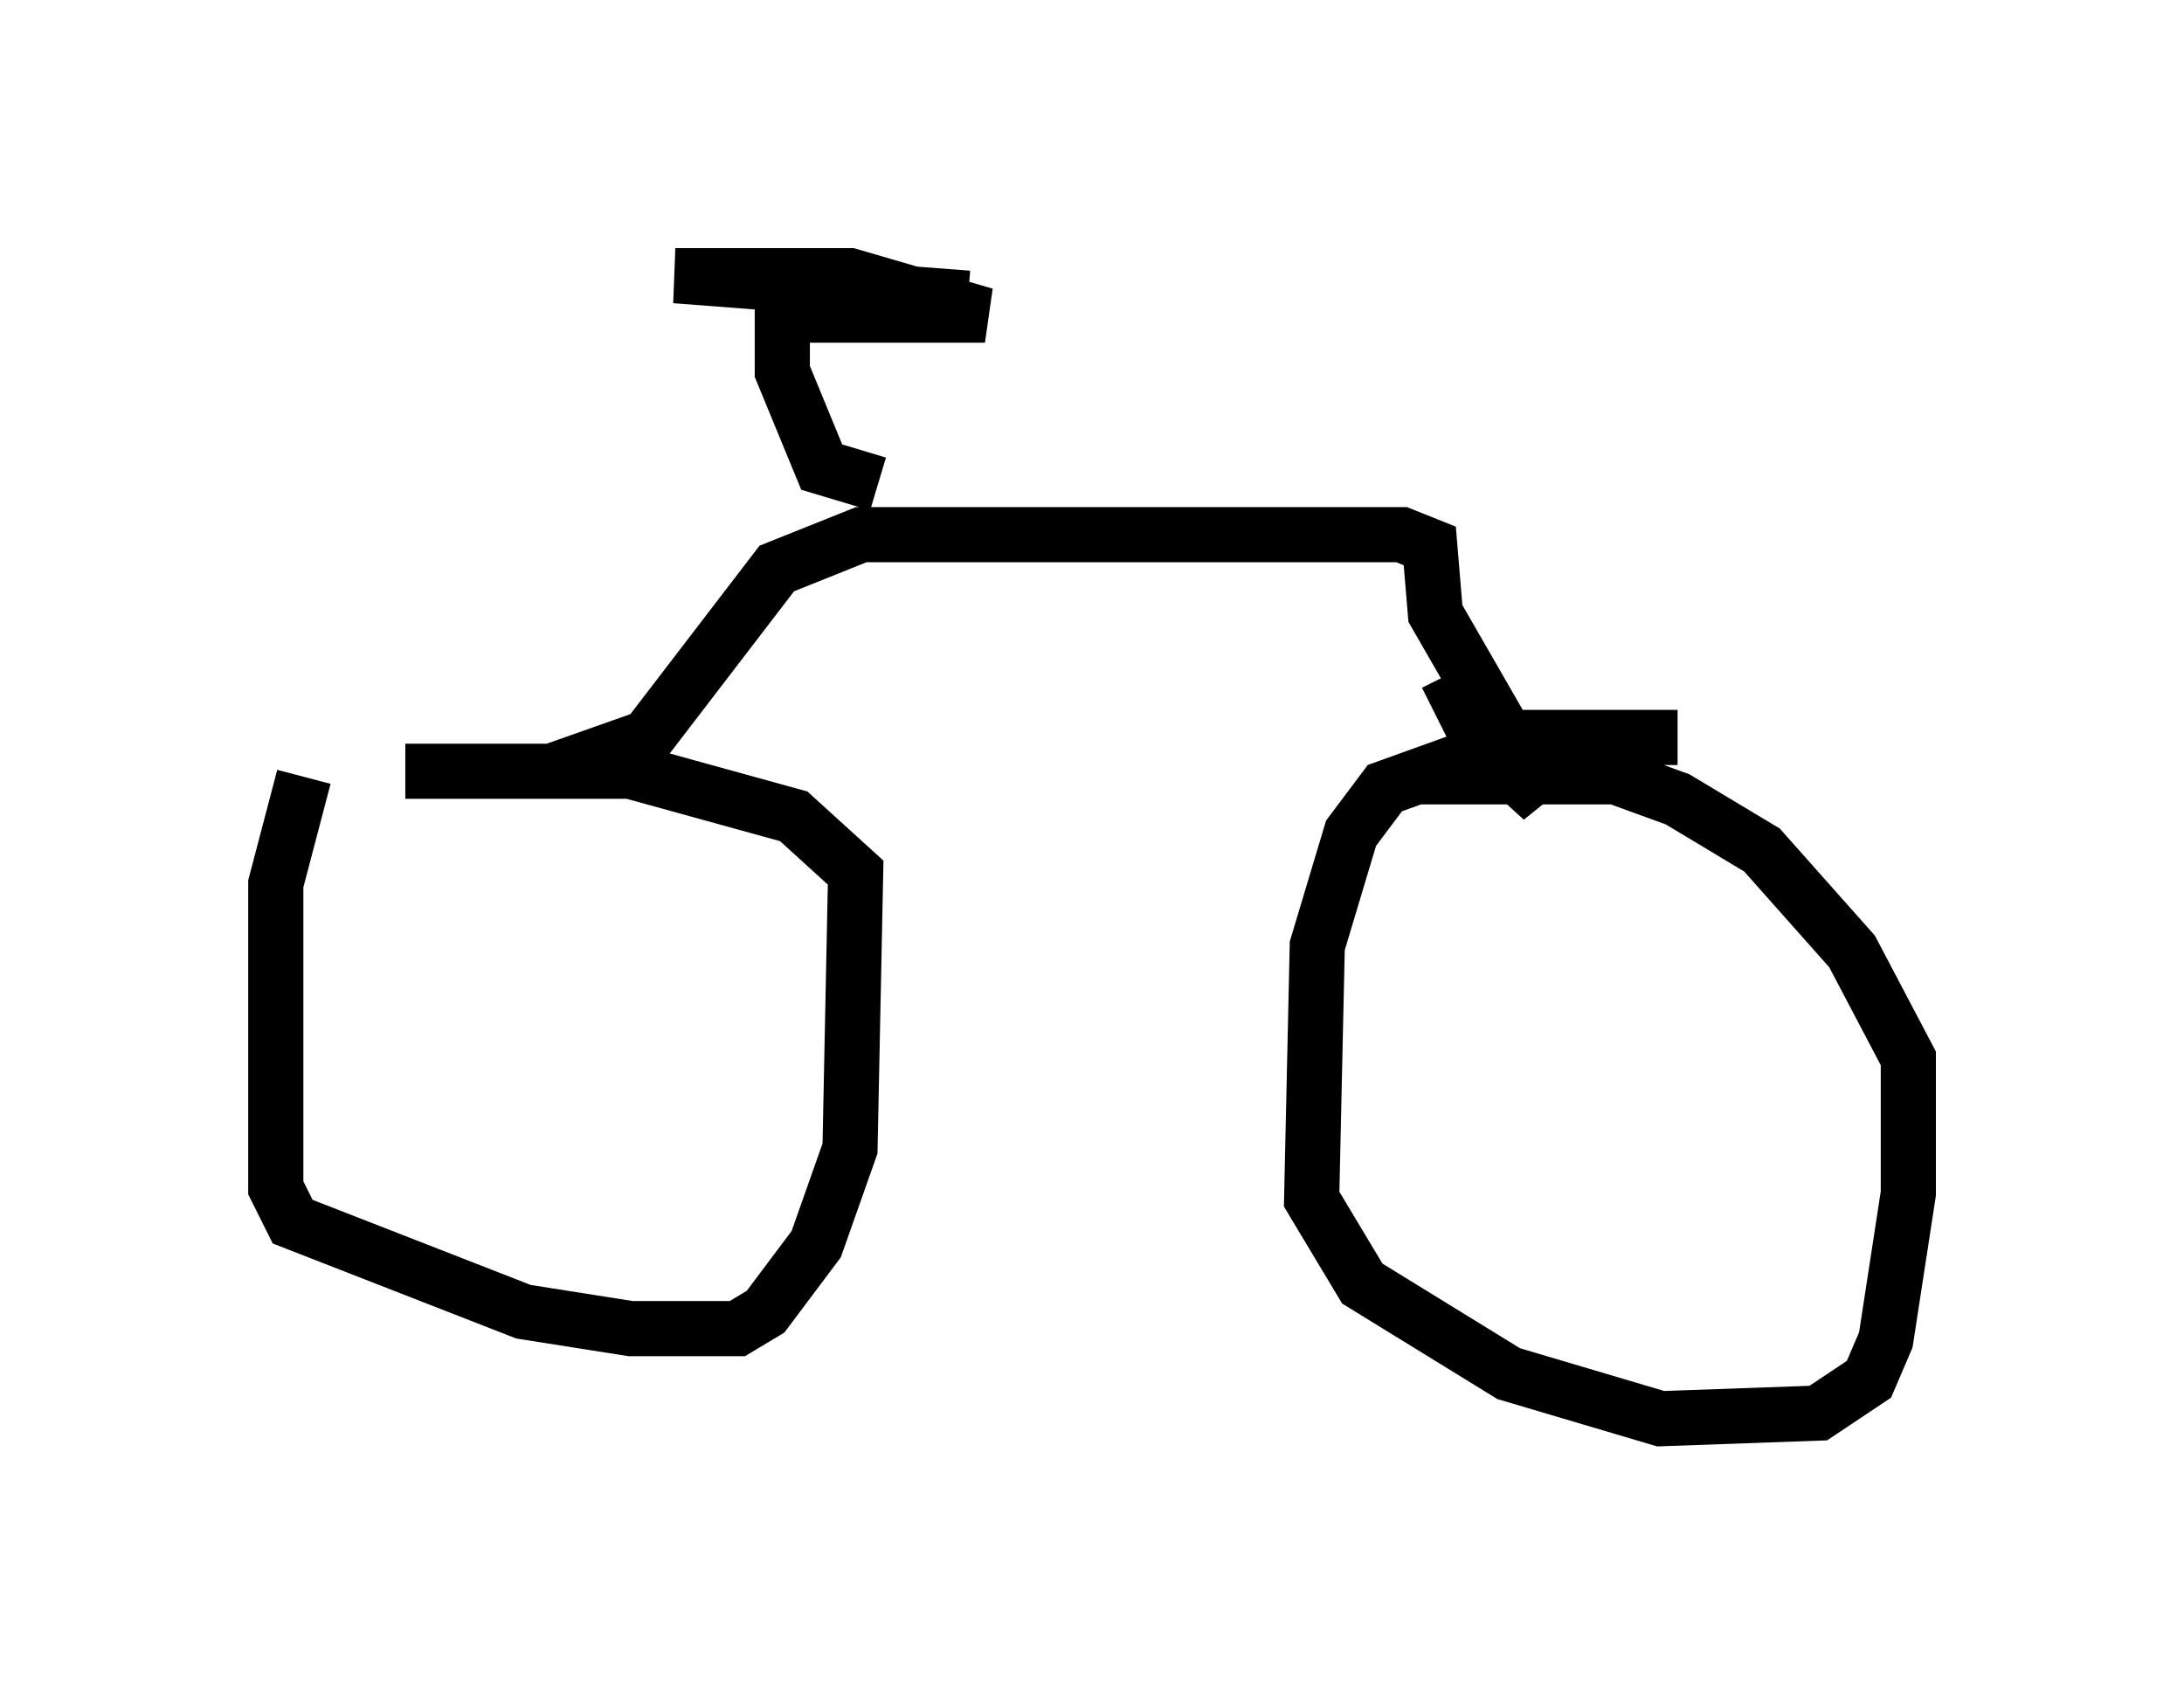 <?xml version="1.0" encoding="utf-8" ?>
<svg baseProfile="full" height="30.723" version="1.1" width="39.604" xmlns="http://www.w3.org/2000/svg" xmlns:ev="http://www.w3.org/2001/xml-events" xmlns:xlink="http://www.w3.org/1999/xlink"><defs /><rect fill="white" height="30.723" width="39.604" x="0" y="0" /><path d="M7.042, 13.065 m-1.531, 1.021 l-0.51, 1.94 0.0, 5.513 l0.306, 0.613 4.185, 1.633 l1.94, 0.306 1.94, 0.0 l0.51, -0.306 0.919, -1.225 l0.613, -1.735 0.102, -5.002 l-1.123, -1.021 -2.96, -0.817 l-4.083, 0.0 m23.071, -0.613 l-2.756, 0.0 -2.552, 0.919 l-0.613, 0.817 -0.613, 2.042 l-0.102, 4.594 0.919, 1.531 l2.654, 1.633 2.756, 0.817 l2.858, -0.102 0.919, -0.613 l0.306, -0.715 0.408, -2.654 l0.0, -2.45 -1.021, -1.94 l-1.633, -1.838 -1.531, -0.919 l-1.123, -0.408 -3.573, 0.0 m-15.721, -0.102 l1.735, -0.613 2.348, -3.063 l1.531, -0.613 9.8, 0.0 l0.51, 0.204 0.102, 1.225 l1.94, 3.369 -1.123, -1.021 l-0.613, -1.225 m-10.311, -3.471 l-1.021, -0.306 -0.715, -1.735 l0.0, -1.021 3.675, 0.0 l-2.45, -0.715 -3.165, 0.0 l5.308, 0.408 m8.269, 3.369 " fill="none" stroke="black" stroke-width="1" /></svg>